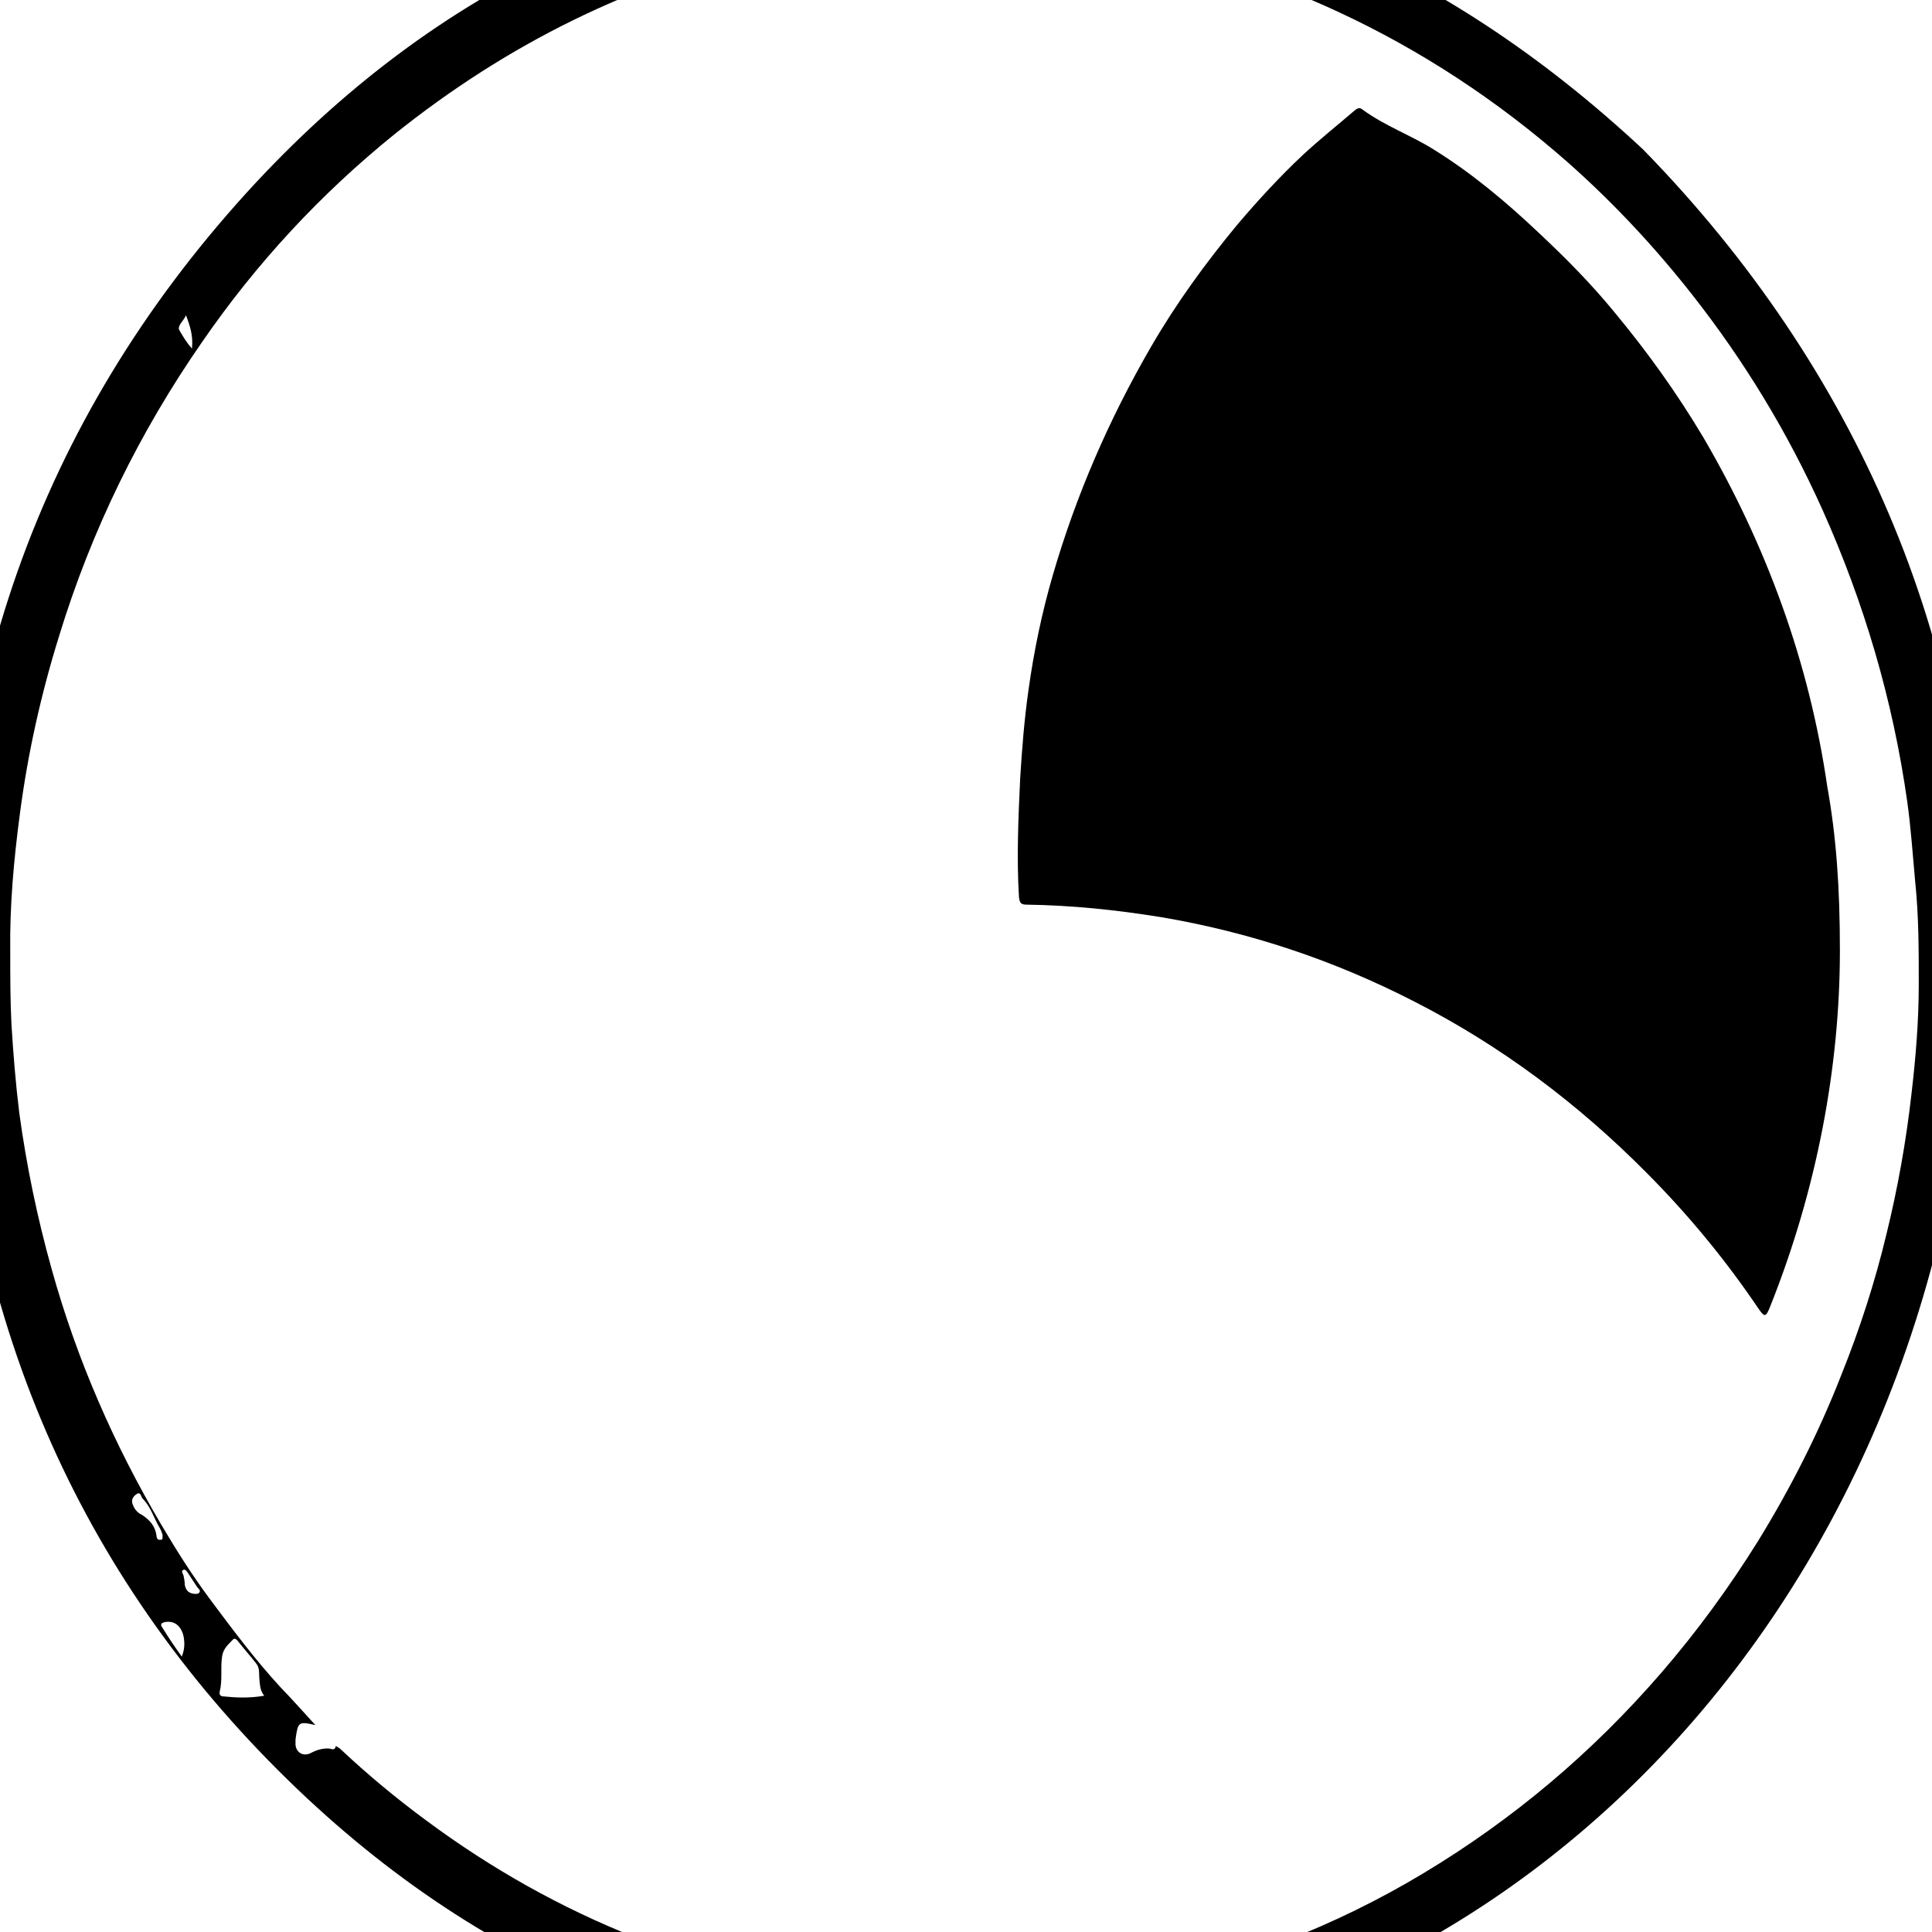 <?xml version="1.0" encoding="UTF-8"?>
<svg xmlns="http://www.w3.org/2000/svg" xmlns:xlink="http://www.w3.org/1999/xlink" width="300px" height="300px" viewBox="0 0 300 300" version="1.1">
<g id="surface1">
<path style=" stroke:none;fill-rule:nonzero;fill:rgb(0%,0%,0%);fill-opacity:1;" d="M 306.824 143.918 C 306.637 244.359 237.289 316.926 156.074 319.965 C 114.391 321.488 77.477 307.703 46.168 277.805 C 13.086 246.184 -4.953 206.047 -7.008 158.109 C -9.16 108.344 6.074 65.371 38.316 29.898 C 67.852 -2.535 104.113 -19.156 146.074 -20.371 C 187.664 -21.488 223.738 -6.082 255.141 23.211 C 288.691 57.566 306.168 99.629 306.824 143.918 Z M 52.148 271.113 C 52.43 271.316 52.711 271.418 52.898 271.621 C 57.102 275.574 61.496 279.223 66.168 282.668 C 76.262 290.168 87.102 296.25 98.598 300.812 C 112.148 306.285 126.168 309.324 140.652 310.438 C 145.887 310.844 151.121 310.844 156.355 310.539 C 163.27 310.137 170 309.426 176.824 308.008 C 192.43 304.863 207.195 299.188 221.027 290.879 C 234.859 282.566 247.195 272.23 258.039 259.664 C 263.551 253.277 268.504 246.488 272.992 239.289 C 278.039 231.082 282.43 222.465 285.98 213.344 C 288.785 206.352 291.121 199.156 292.898 191.758 C 294.672 184.562 295.98 177.262 296.824 169.762 C 297.477 164.188 297.945 158.512 297.945 152.836 C 297.945 147.465 297.945 142.195 297.383 136.824 C 297.008 132.77 296.73 128.613 296.168 124.562 C 293.926 108.648 289.438 93.547 282.992 79.156 C 277.57 67.094 270.84 56.047 262.805 45.812 C 256.914 38.312 250.469 31.418 243.363 25.137 C 232.523 15.609 220.652 7.805 207.758 1.824 C 189.438 -6.688 170.281 -10.742 150.469 -11.047 C 145.98 -11.148 141.496 -10.844 137.008 -10.438 C 131.121 -9.934 125.328 -9.02 119.531 -7.703 C 98.129 -2.738 78.785 6.789 61.215 20.879 C 49.812 30.102 39.812 40.844 31.309 53.211 C 21.684 67.094 14.207 82.297 9.16 98.816 C 6.355 107.836 4.301 117.062 3.086 126.387 C 2.148 133.48 1.496 140.574 1.59 147.77 C 1.59 151.52 1.59 155.27 1.777 159.02 C 2.055 163.582 2.43 168.242 2.992 172.805 C 4.113 181.012 5.793 189.121 8.039 197.129 C 11.961 211.215 17.758 224.391 25.047 236.758 C 27.383 240.711 29.812 244.562 32.523 248.211 C 36.074 252.973 39.625 257.738 43.551 261.992 C 45.422 263.918 47.195 265.945 48.973 267.871 C 46.355 267.262 46.262 267.363 45.887 270.102 C 45.887 270.305 45.887 270.406 45.887 270.609 C 45.793 272.027 47.008 272.836 48.223 272.23 C 49.16 271.723 50.188 271.418 51.215 271.52 C 51.496 271.621 52.055 271.824 52.148 271.113 Z M 41.027 263.312 C 40.375 262.5 40.375 261.688 40.281 260.777 C 40.188 259.965 40.375 259.055 39.812 258.344 C 38.879 257.129 37.852 256.012 36.914 254.797 C 36.73 254.594 36.449 254.289 36.168 254.594 C 35.516 255.305 34.672 255.914 34.484 257.23 C 34.207 259.055 34.578 260.879 34.113 262.703 C 34.02 263.211 34.301 263.414 34.672 263.414 C 36.637 263.613 38.691 263.715 41.027 263.312 Z M 28.223 257.23 C 28.691 256.113 28.691 255.102 28.504 254.086 C 28.129 252.465 27.102 251.656 25.699 251.859 C 25.141 251.961 24.766 252.164 25.234 252.77 C 26.168 254.289 27.195 255.812 28.223 257.23 Z M 25.234 238.277 C 25.141 238.074 25.047 237.668 24.859 237.363 C 23.926 235.844 23.457 234.02 22.148 232.703 C 21.871 232.398 21.871 231.586 21.215 231.992 C 20.652 232.398 20.281 232.906 20.652 233.715 C 20.934 234.426 21.402 234.934 22.055 235.238 C 23.27 236.047 24.113 236.961 24.301 238.48 C 24.301 238.785 24.484 239.188 24.859 239.086 C 25.328 239.188 25.234 238.785 25.234 238.277 Z M 114.02 306.387 C 112.43 305.879 110.84 305.473 109.254 304.965 C 108.598 304.762 108.598 305.371 108.504 305.777 C 108.316 306.285 108.41 306.688 108.879 306.789 C 109.531 306.992 110.281 307.094 110.934 307.398 C 112.336 308.008 112.992 307.805 114.02 306.387 Z M 30.469 247.5 C 30.469 247.5 30.84 247.5 30.934 247.297 C 31.215 246.992 30.84 246.688 30.652 246.488 C 30.188 245.777 29.719 245.066 29.254 244.359 C 29.066 244.055 28.785 243.648 28.504 243.75 C 28.039 243.953 28.41 244.359 28.504 244.664 C 28.598 245.168 28.691 245.574 28.691 246.082 C 28.879 247.094 29.438 247.5 30.469 247.5 Z M 28.879 48.953 C 28.504 49.863 27.477 50.574 27.852 51.285 C 28.41 52.195 28.879 53.109 29.812 54.121 C 30 52.094 29.531 50.676 28.879 48.953 Z M 28.879 48.953 "/>
<path style=" stroke:none;fill-rule:nonzero;fill:rgb(0%,0%,0%);fill-opacity:1;" d="M 285.699 147.566 C 285.699 165.609 282.148 184.664 274.859 202.906 C 274.207 204.527 274.02 204.629 272.992 203.109 C 267.852 195.508 262.055 188.512 255.699 182.129 C 244.953 171.285 232.992 162.363 219.719 155.574 C 207.102 149.086 194.02 144.73 180.188 142.398 C 173.27 141.285 166.449 140.574 159.438 140.473 C 158.598 140.473 158.316 140.27 158.223 139.258 C 157.852 133.176 158.129 126.992 158.41 120.914 C 158.691 116.25 159.066 111.586 159.719 107.027 C 160.562 101.047 161.777 95.168 163.457 89.391 C 167.102 76.824 172.242 65.066 178.691 53.918 C 182.617 47.129 187.195 40.844 192.148 34.863 C 195.328 31.113 198.691 27.465 202.242 24.121 C 204.859 21.688 207.664 19.461 210.375 17.129 C 210.746 16.824 211.121 16.621 211.59 17.027 C 215.047 19.562 219.066 20.98 222.617 23.211 C 228.504 26.859 233.832 31.316 238.973 36.184 C 243.086 40.035 247.102 44.086 250.746 48.547 C 255.793 54.629 260.375 61.012 264.484 67.906 C 269.348 76.215 273.457 84.934 276.73 94.055 C 280 103.176 282.336 112.5 283.738 122.129 C 285.141 129.934 285.699 137.836 285.699 147.566 Z M 285.699 147.566 "/>
</g>
</svg>

